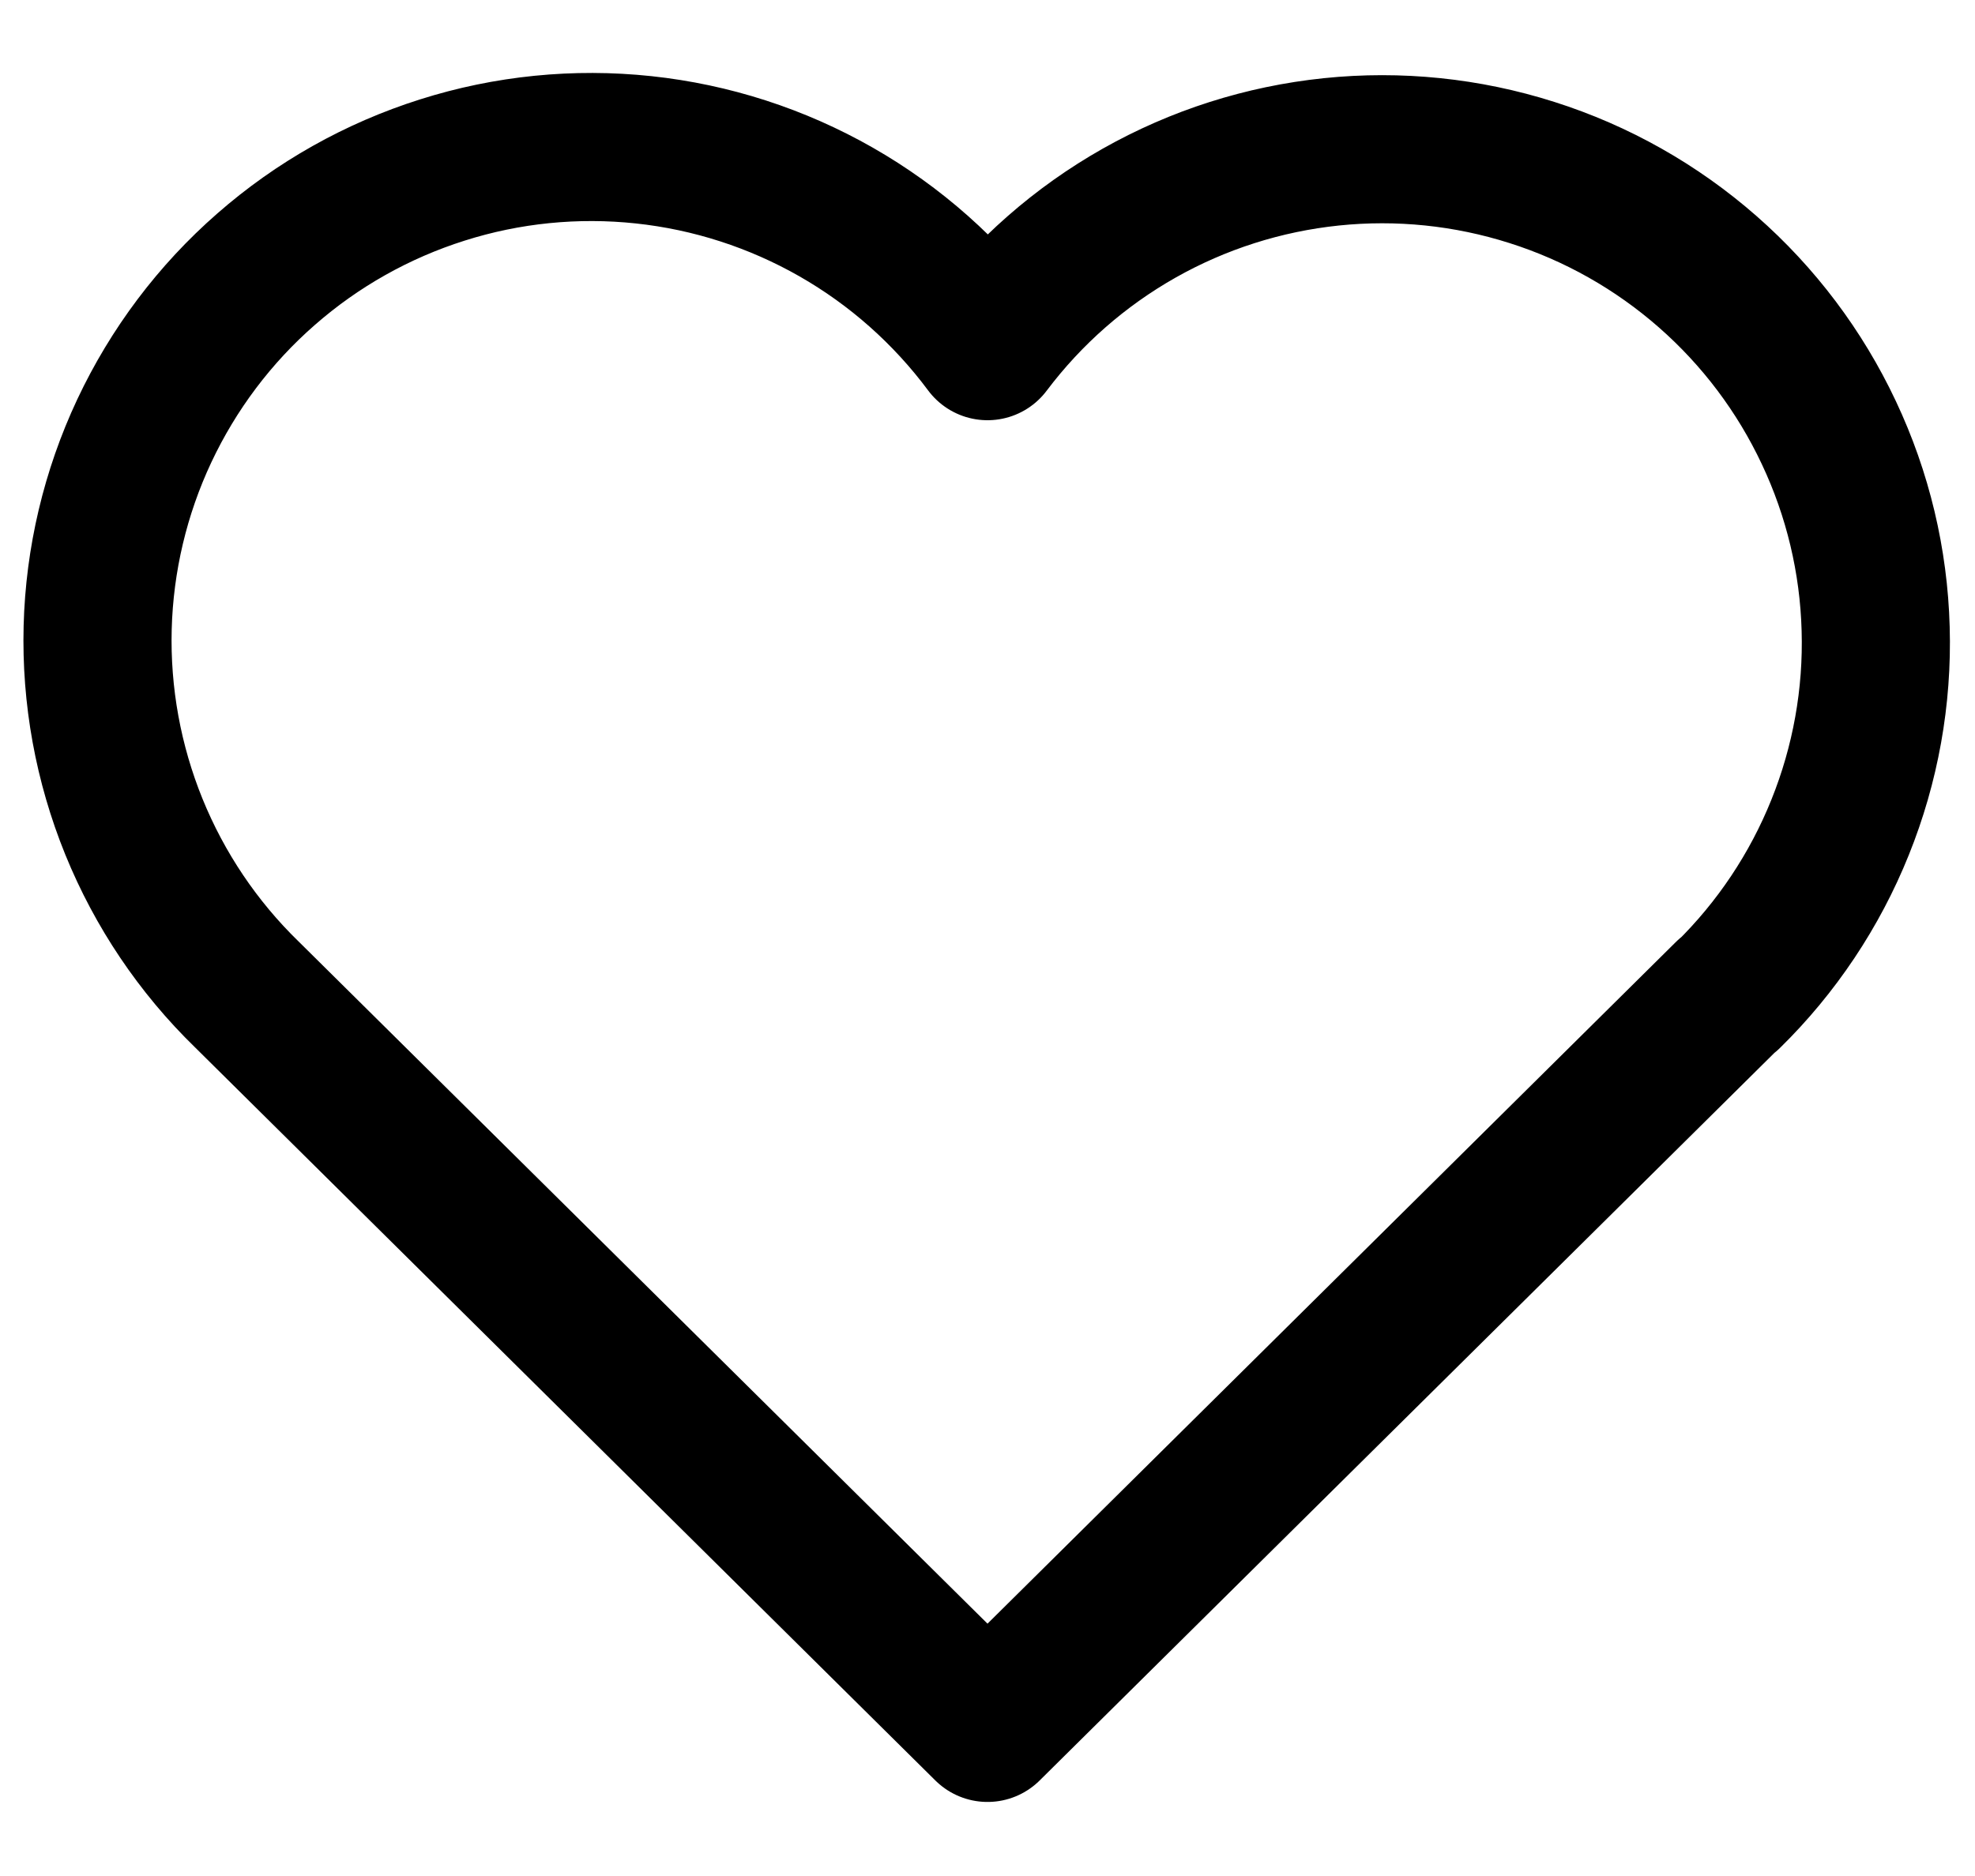 <svg width="20" height="19" viewBox="0 0 20 19" fill="none" xmlns="http://www.w3.org/2000/svg">
<path d="M17.5 10.072L10 17.5L2.5 10.072C2.005 9.591 1.616 9.012 1.356 8.373C1.096 7.733 0.971 7.047 0.989 6.357C1.007 5.667 1.168 4.988 1.461 4.364C1.755 3.739 2.174 3.181 2.694 2.727C3.213 2.272 3.821 1.93 4.479 1.722C5.137 1.513 5.831 1.444 6.517 1.517C7.204 1.59 7.868 1.805 8.467 2.147C9.066 2.489 9.588 2.952 10 3.506C10.414 2.956 10.936 2.498 11.535 2.159C12.134 1.82 12.797 1.609 13.481 1.538C14.165 1.467 14.857 1.538 15.513 1.747C16.169 1.955 16.774 2.297 17.292 2.751C17.809 3.204 18.227 3.759 18.52 4.382C18.814 5.005 18.975 5.681 18.994 6.369C19.014 7.057 18.891 7.741 18.634 8.379C18.377 9.018 17.991 9.596 17.5 10.078" stroke="currentColor" stroke-width="1.5" stroke-linecap="round" stroke-linejoin="round"/>
</svg>
